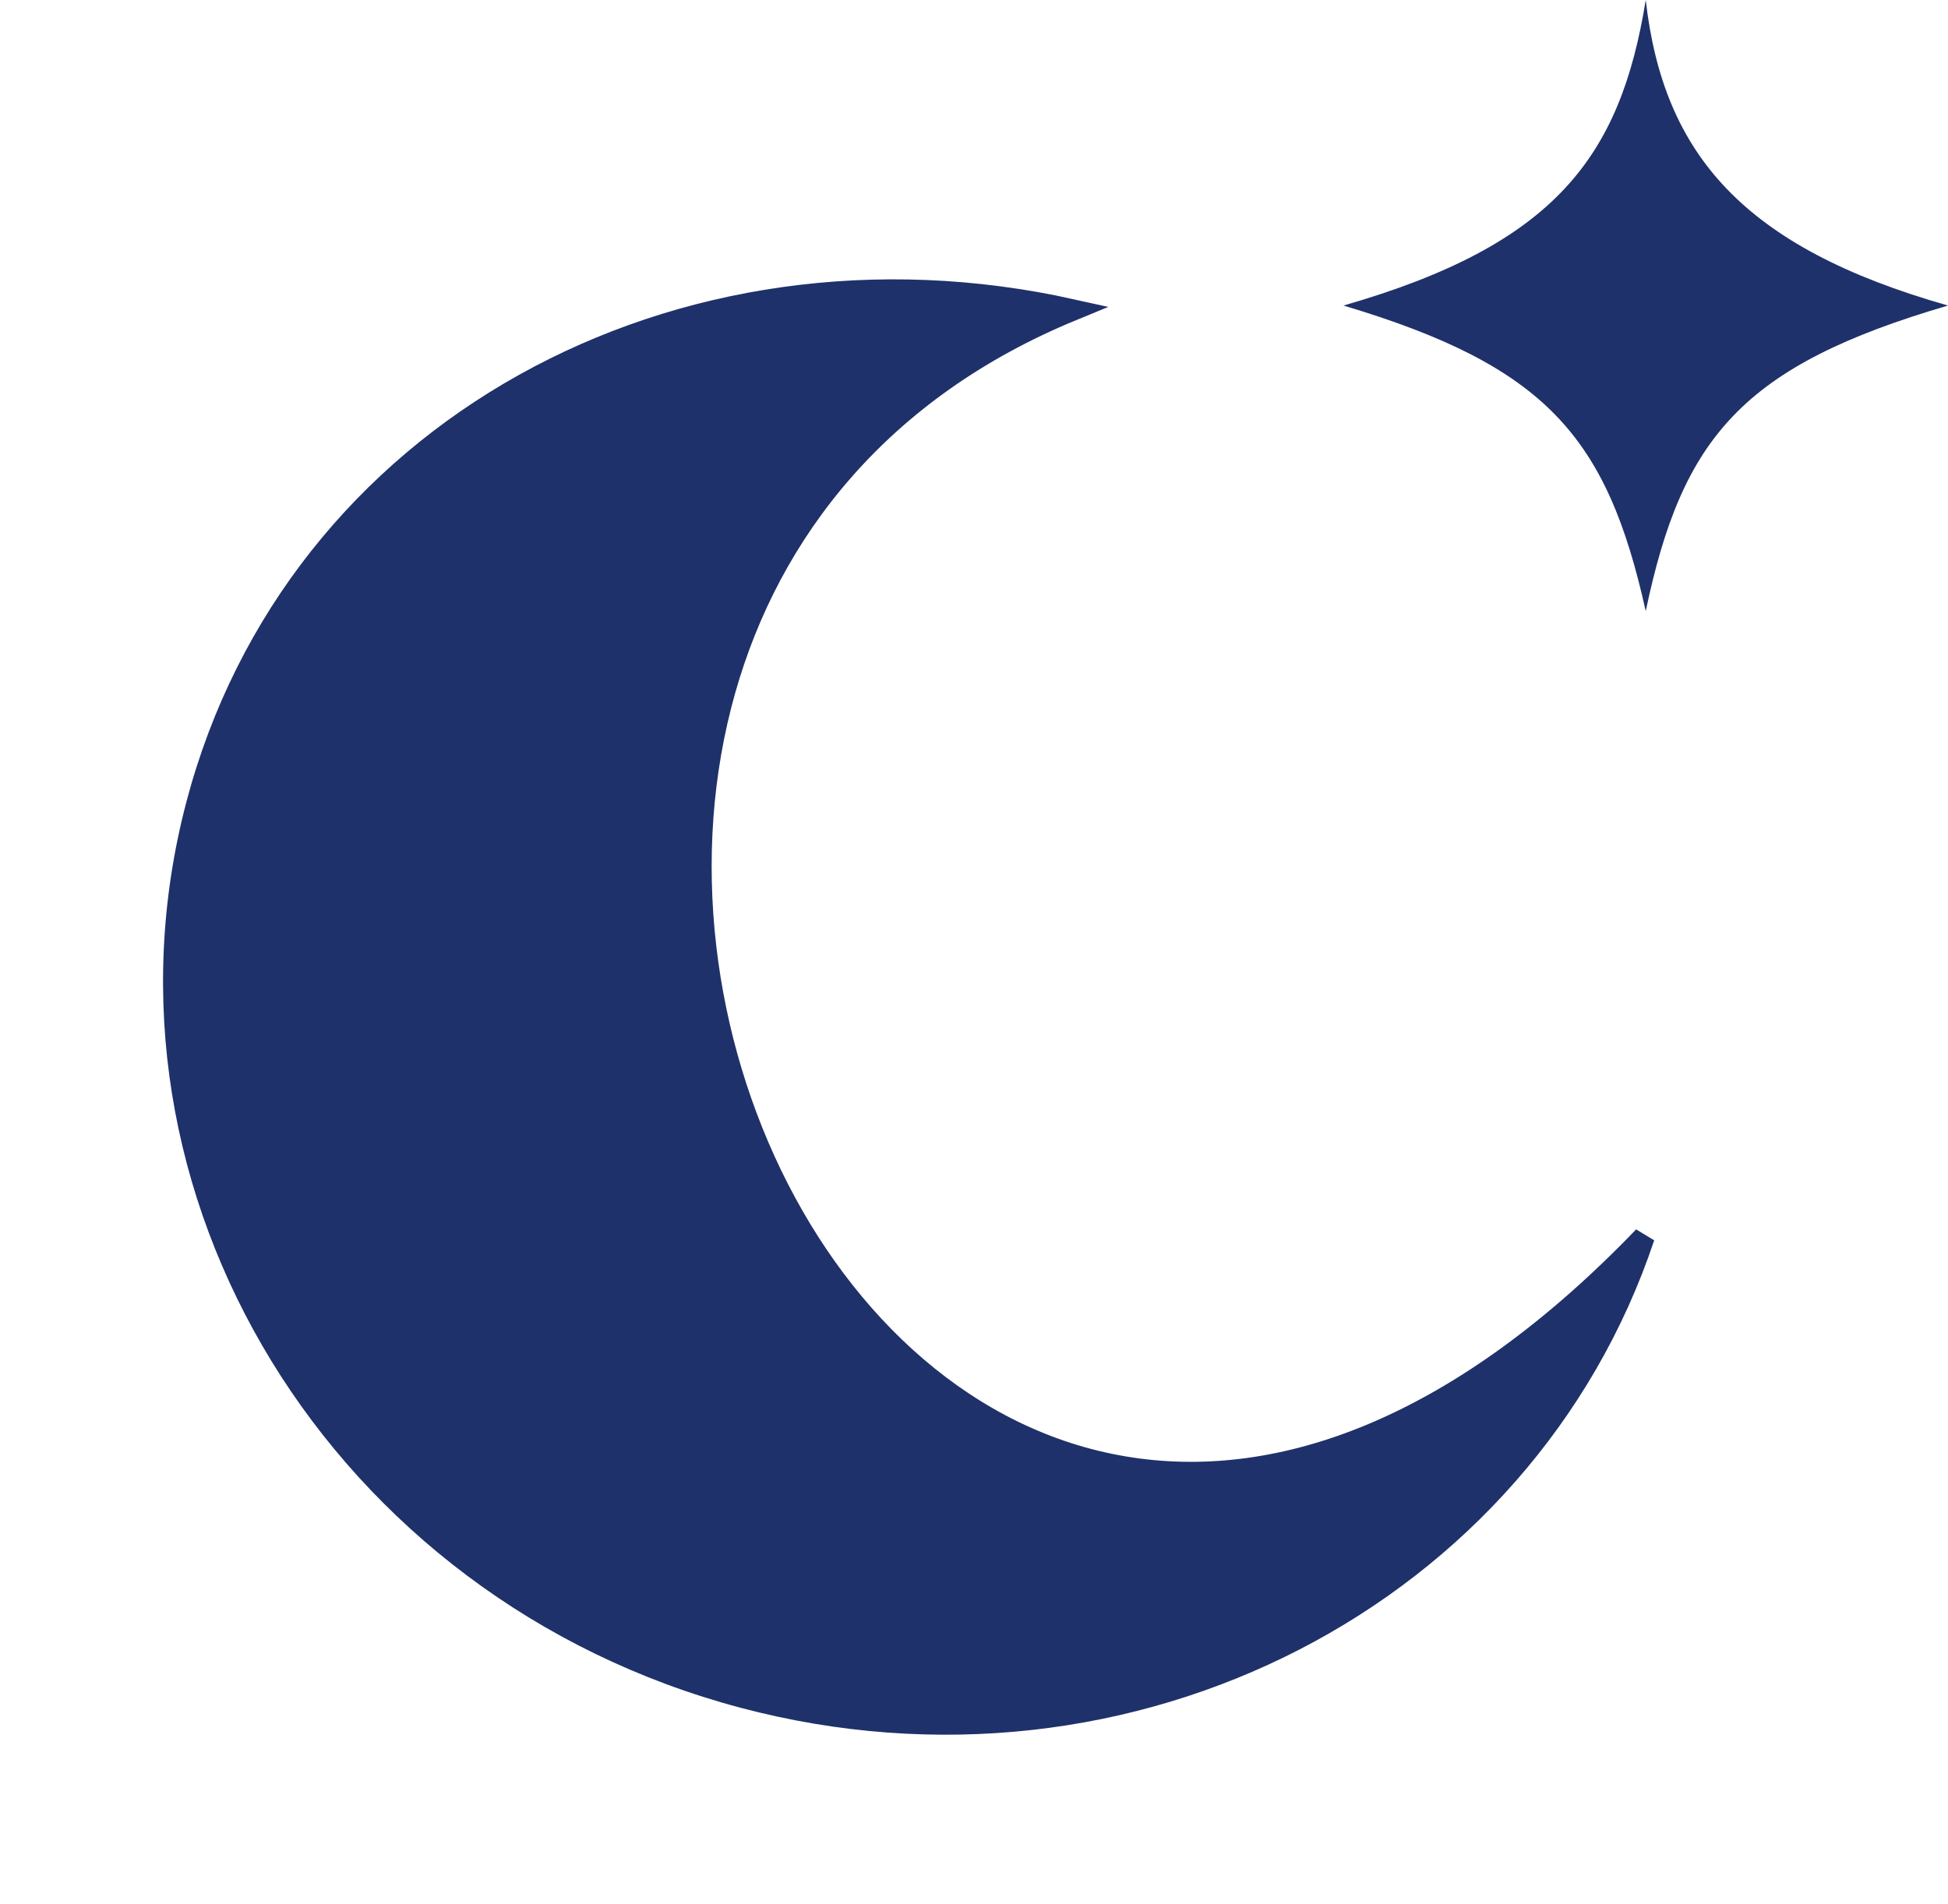 <svg width="90" height="88" viewBox="0 0 90 88" fill="none" xmlns="http://www.w3.org/2000/svg">
<path d="M75.952 57.156C70.415 73.709 52.272 83.192 34.346 78.433C15.694 73.481 4.412 55.007 9.09 37.202C13.635 19.903 31.402 10.286 49.544 14.325C40.651 17.984 35.566 24.55 33.49 31.871C31.305 39.577 32.457 48.096 35.952 54.925C39.446 61.751 45.321 66.953 52.627 67.898C59.541 68.792 67.592 65.855 75.952 57.156Z" fill="#1F316A" stroke="#1F316A"/>
<path d="M62.07 14.119C71.89 11.297 74.868 7.215 76.035 7.7398e-05C76.848 7.135 80.553 11.435 90 14.119C80.514 16.898 77.725 20.184 76.035 28.239C74.243 20.171 71.42 16.916 62.07 14.119Z" fill="#1F316A"/>
</svg>
